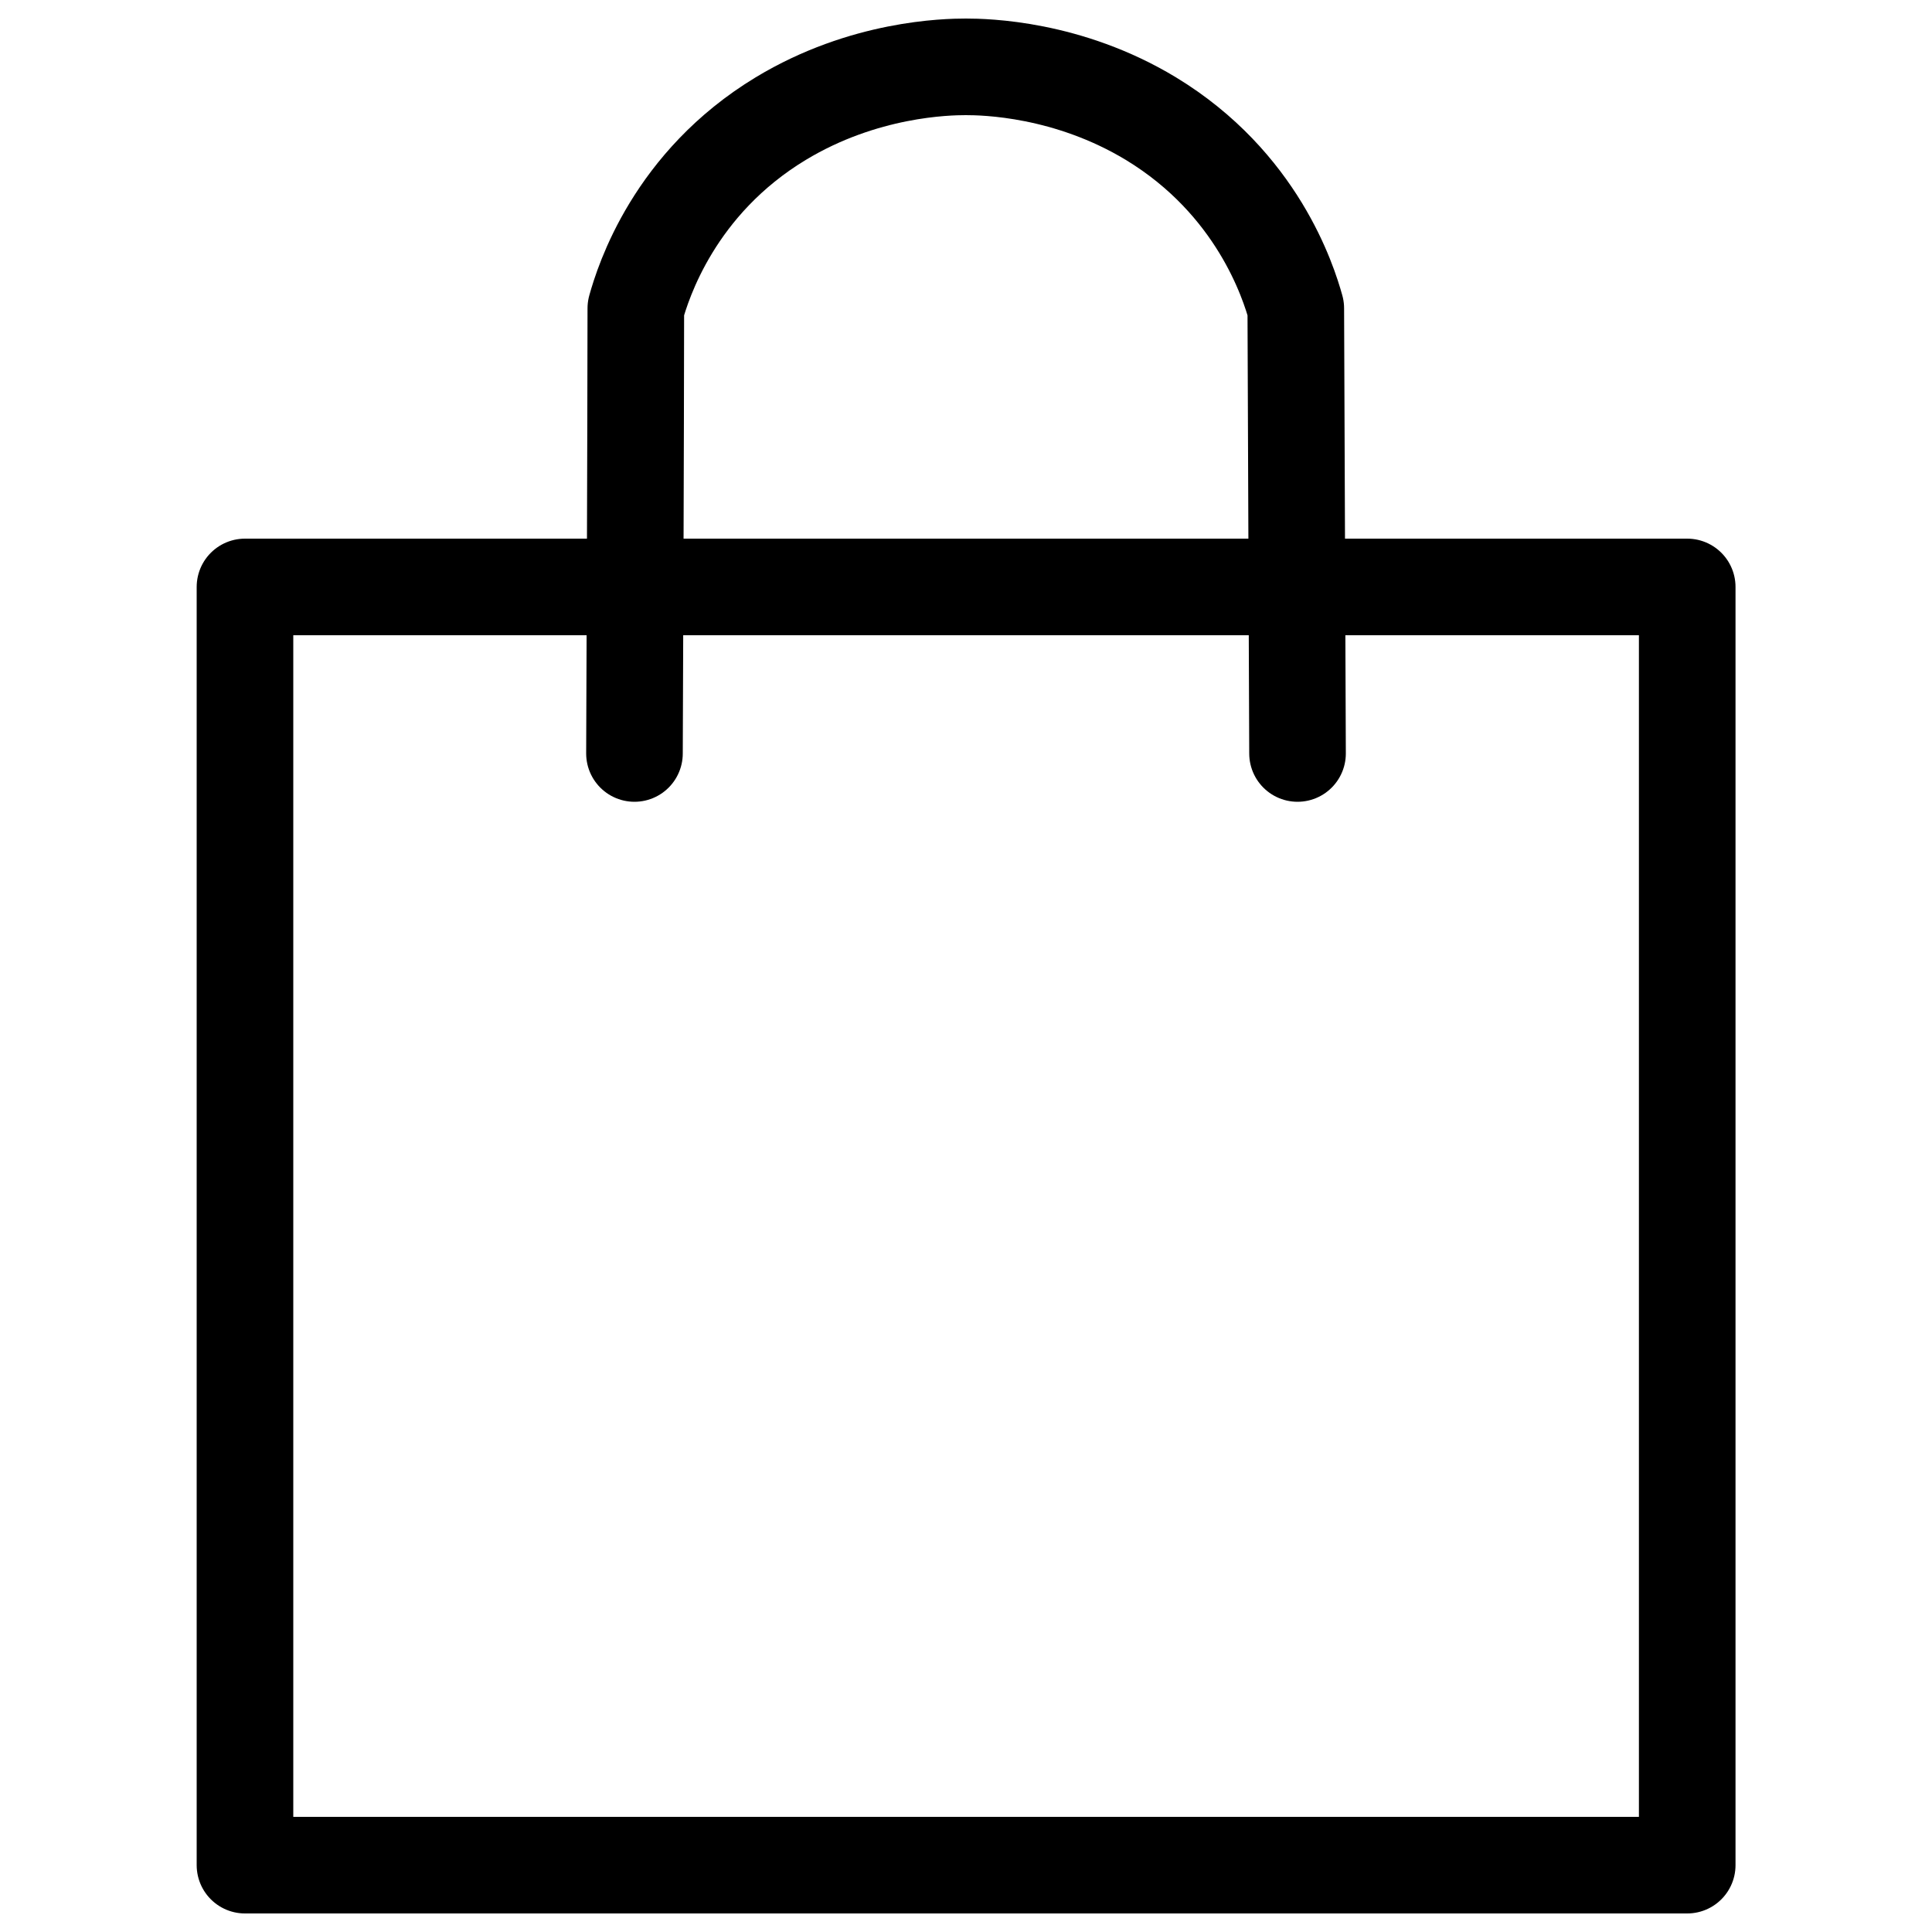 <?xml version="1.0" encoding="utf-8"?>
<!-- Generator: Adobe Illustrator 27.0.0, SVG Export Plug-In . SVG Version: 6.00 Build 0)  -->
<svg version="1.1" id="Шар_1" xmlns="http://www.w3.org/2000/svg" xmlns:xlink="http://www.w3.org/1999/xlink" x="0px" y="0px"
	 viewBox="0 0 100 100" style="enable-background:new 0 0 100 100;" xml:space="preserve">
<style type="text/css">
	.st0{fill:none;stroke:#000000;stroke-width:5;stroke-linecap:round;stroke-linejoin:round;stroke-miterlimit:10;}
</style>
<g id="Шар_3">
	<g>
		<rect x="12.68" y="30.38" class="st0" width="74.65" height="66.16"/>
		<path class="st0" d="M67.16,39c-0.03-7.68-0.06-15.36-0.09-23.04c-0.38-1.36-1.98-6.47-7.5-9.82c-4.3-2.6-8.58-2.68-9.58-2.68
			c-0.99,0-5.28,0.08-9.58,2.68c-5.52,3.34-7.12,8.46-7.5,9.82C32.9,23.64,32.87,31.32,32.84,39"/>
	</g>
</g>
</svg>
